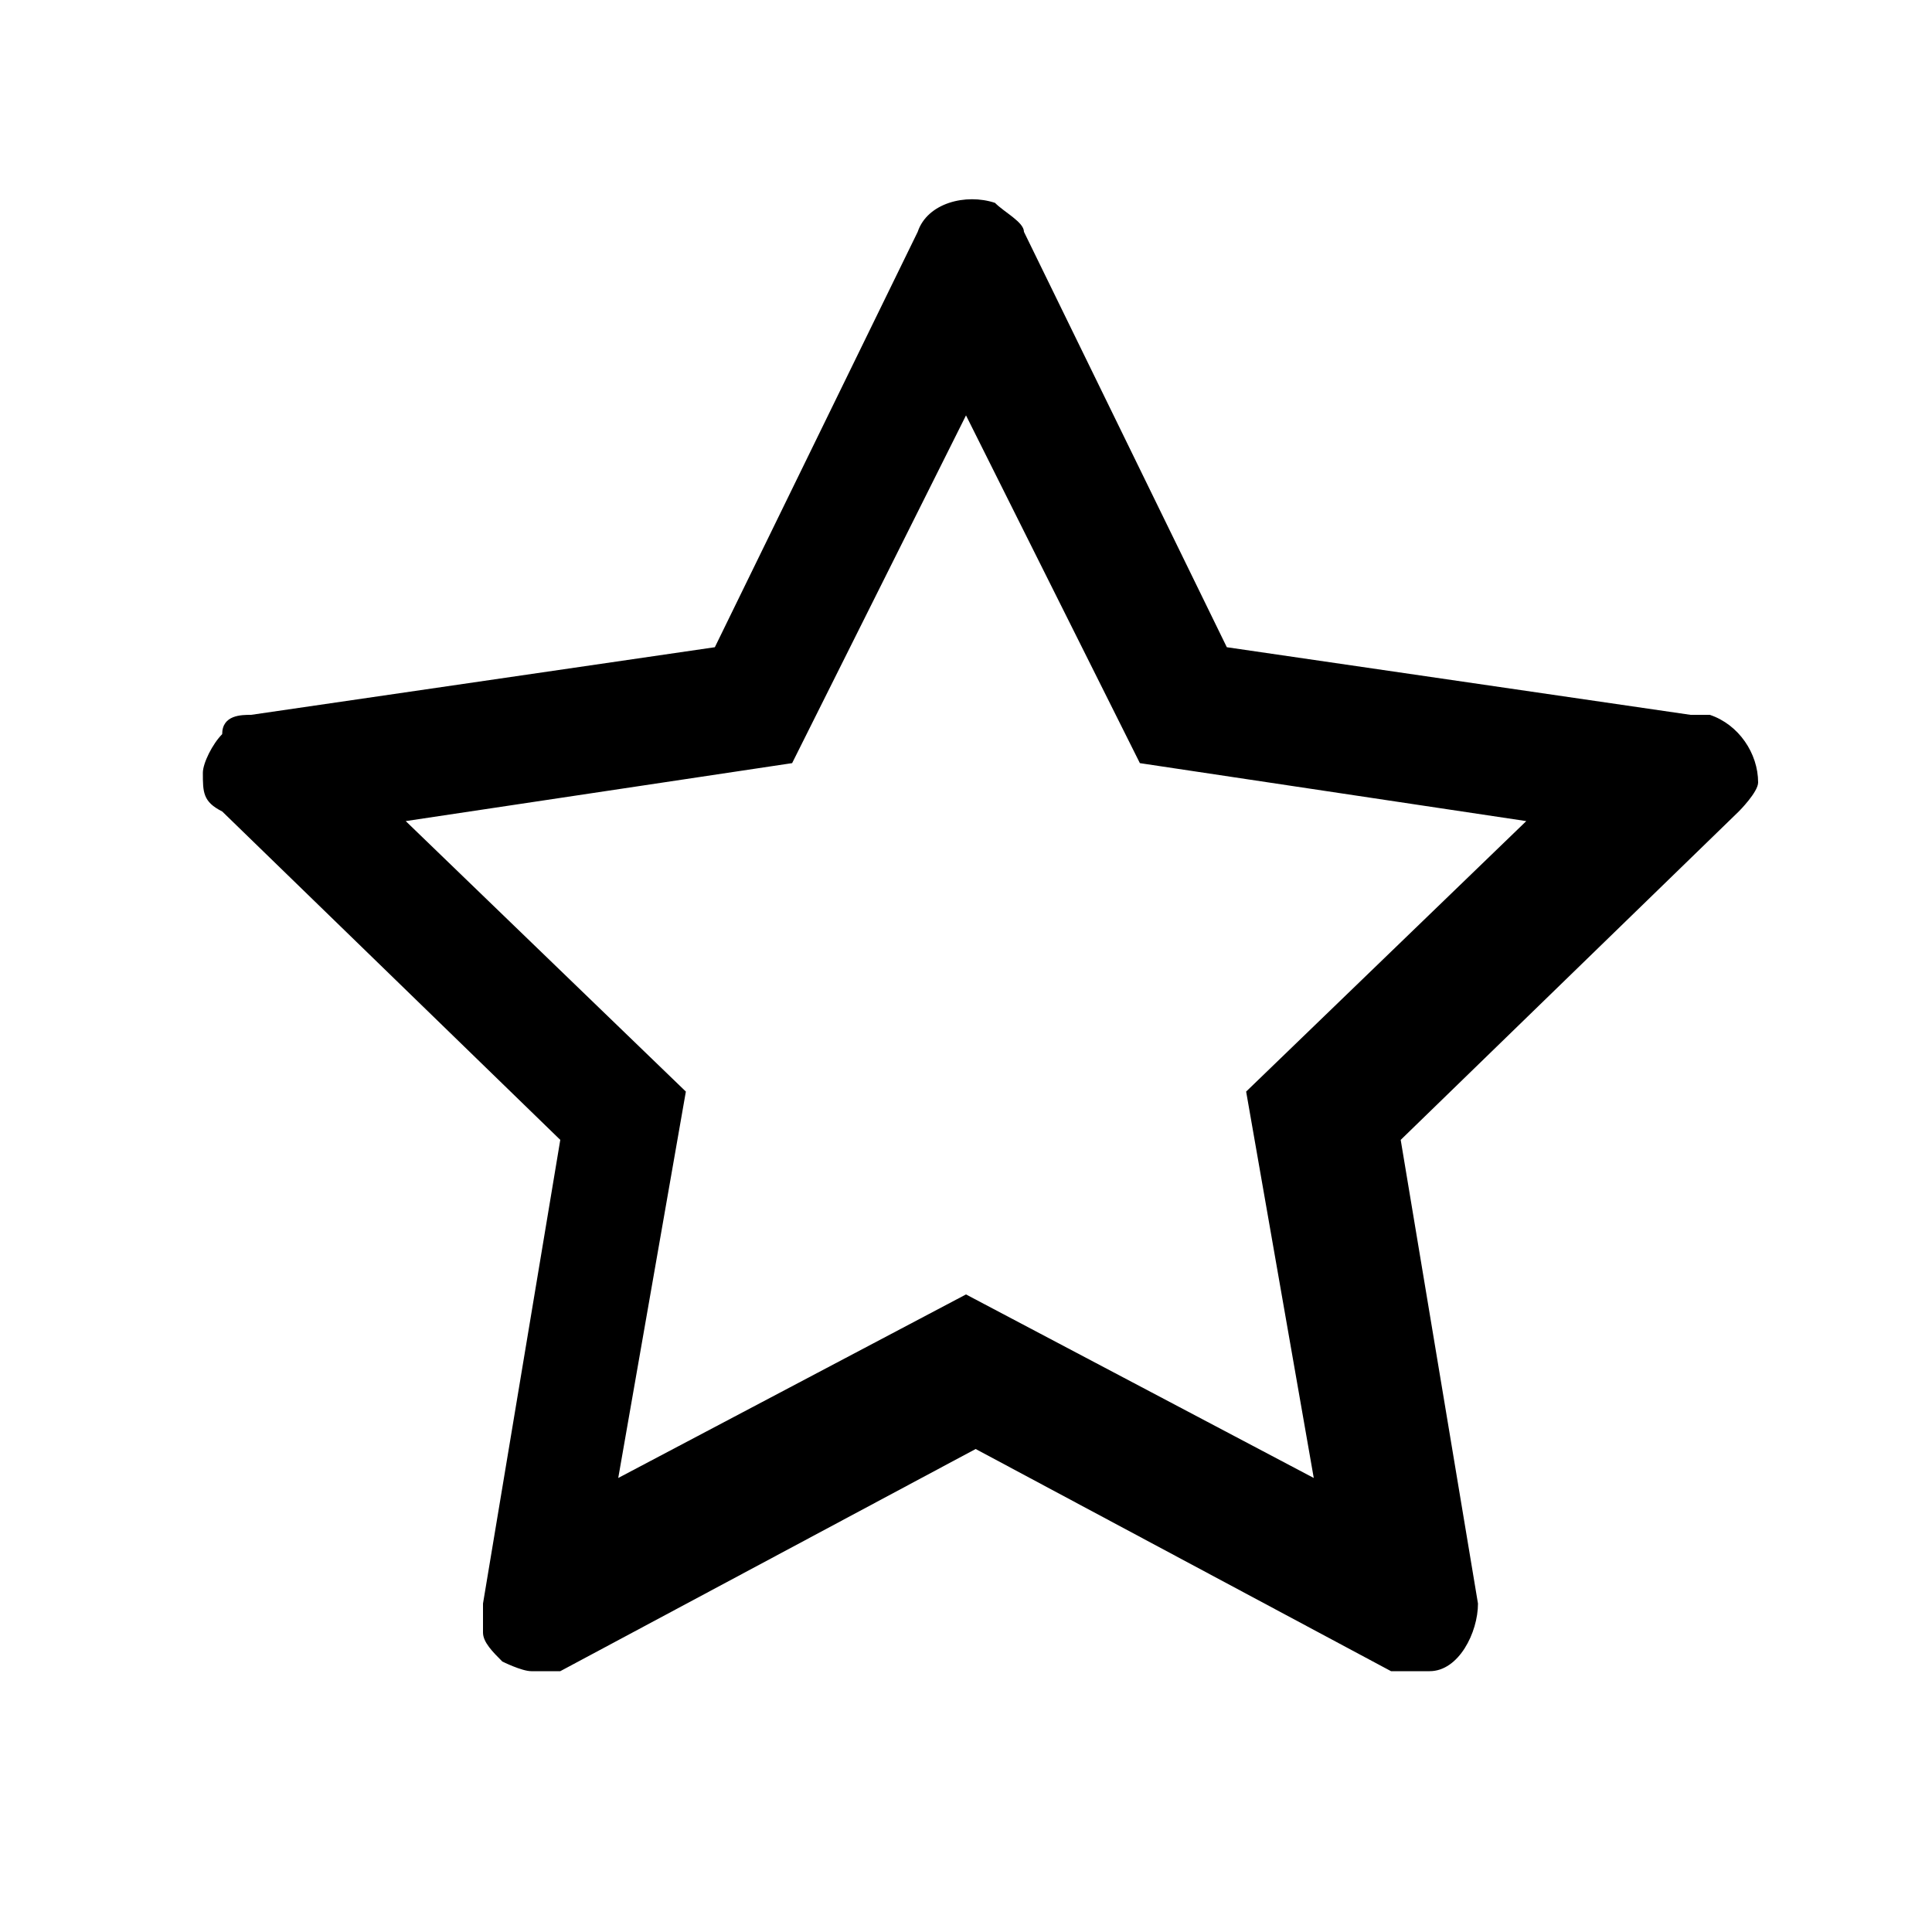 <?xml version="1.0" encoding="UTF-8"?>
<svg xmlns="http://www.w3.org/2000/svg" version="1.1" viewBox="0 0 20 20">
  <!-- Generator: Adobe Illustrator 28.6.0, SVG Export Plug-In . SVG Version: 1.2.0 Build 709)  -->
  <g>
    <g id="Layer_1">
      <path d="M17.5,7.4l-4.8-.7-2.1-4.3c0-.1-.2-.2-.3-.3-.3-.1-.7,0-.8.3l-2.1,4.3-4.8.7c-.1,0-.3,0-.3.2-.1.1-.2.3-.2.4,0,.2,0,.3.2.4l3.5,3.4-.8,4.8c0,.1,0,.2,0,.3s.1.2.2.3c0,0,.2.1.3.1.1,0,.2,0,.3,0l4.3-2.3,4.3,2.3c.1,0,.3,0,.4,0,.3,0,.5-.4.5-.7l-.8-4.8,3.5-3.4c0,0,.2-.2.2-.3,0-.3-.2-.6-.5-.7ZM12.9,11.3l.7,4-3.6-1.9-3.6,1.9.7-4-2.9-2.8,4-.6,1.8-3.6,1.8,3.6,4,.6-2.9,2.8Z"/>
    </g>
  </g>
</svg>